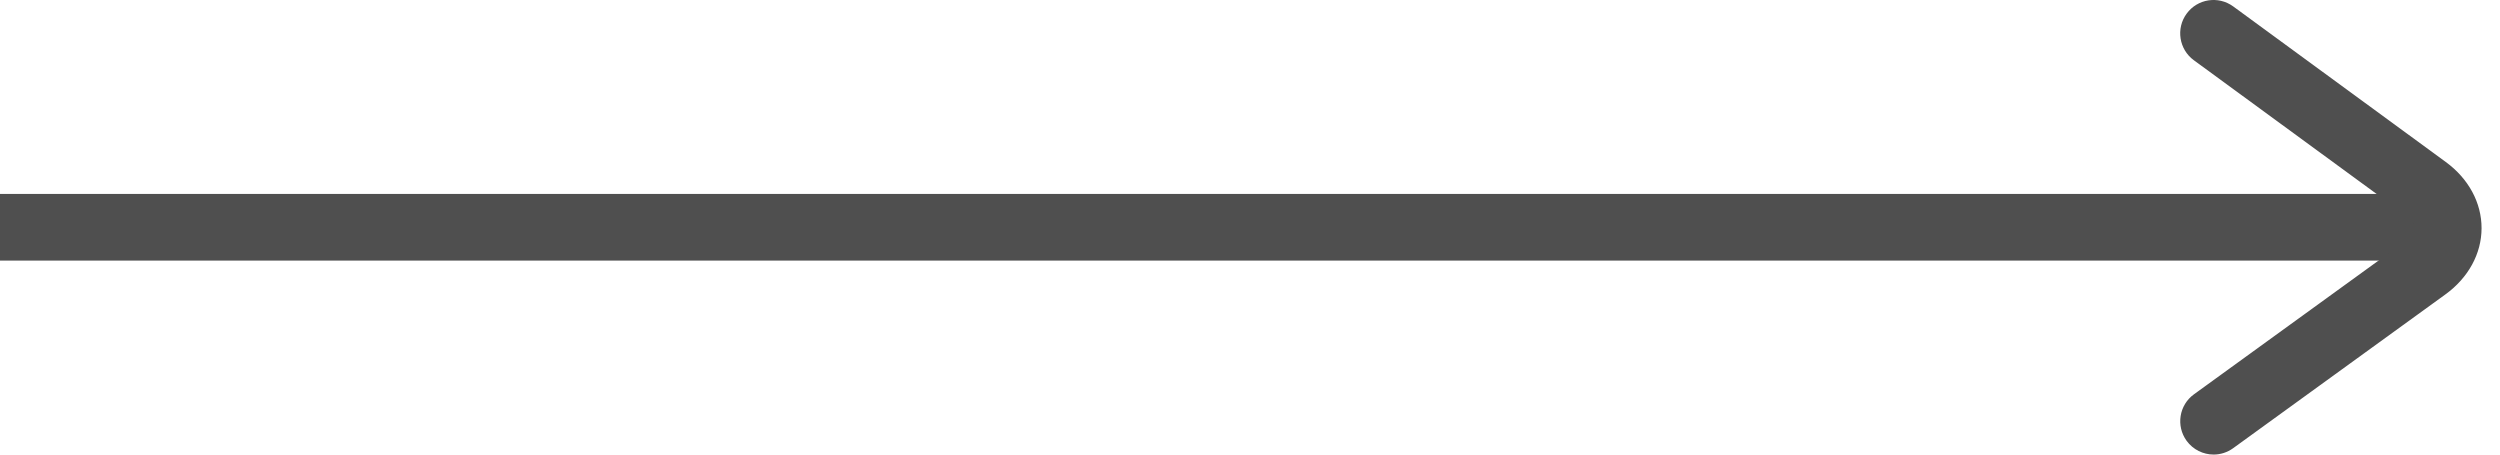<svg width="77" height="14" viewBox="0 0 77 14" fill="none" xmlns="http://www.w3.org/2000/svg">
<path d="M0 5.973H74.707V8.026H0V5.973Z" fill="#4F4F4F"/>
<path d="M68.18 14C67.862 14 67.548 13.852 67.347 13.576C67.015 13.117 67.115 12.475 67.576 12.143L74.117 7.404C74.285 7.283 74.38 7.145 74.38 7.026C74.381 6.907 74.286 6.768 74.118 6.646L67.57 1.855C67.113 1.52 67.014 0.877 67.348 0.421C67.682 -0.037 68.322 -0.137 68.783 0.198L75.33 4.989C76.033 5.503 76.434 6.247 76.432 7.03C76.431 7.813 76.025 8.555 75.321 9.066L68.78 13.805C68.599 13.936 68.389 14 68.18 14V14Z" fill="#4F4F4F"/>
</svg>
